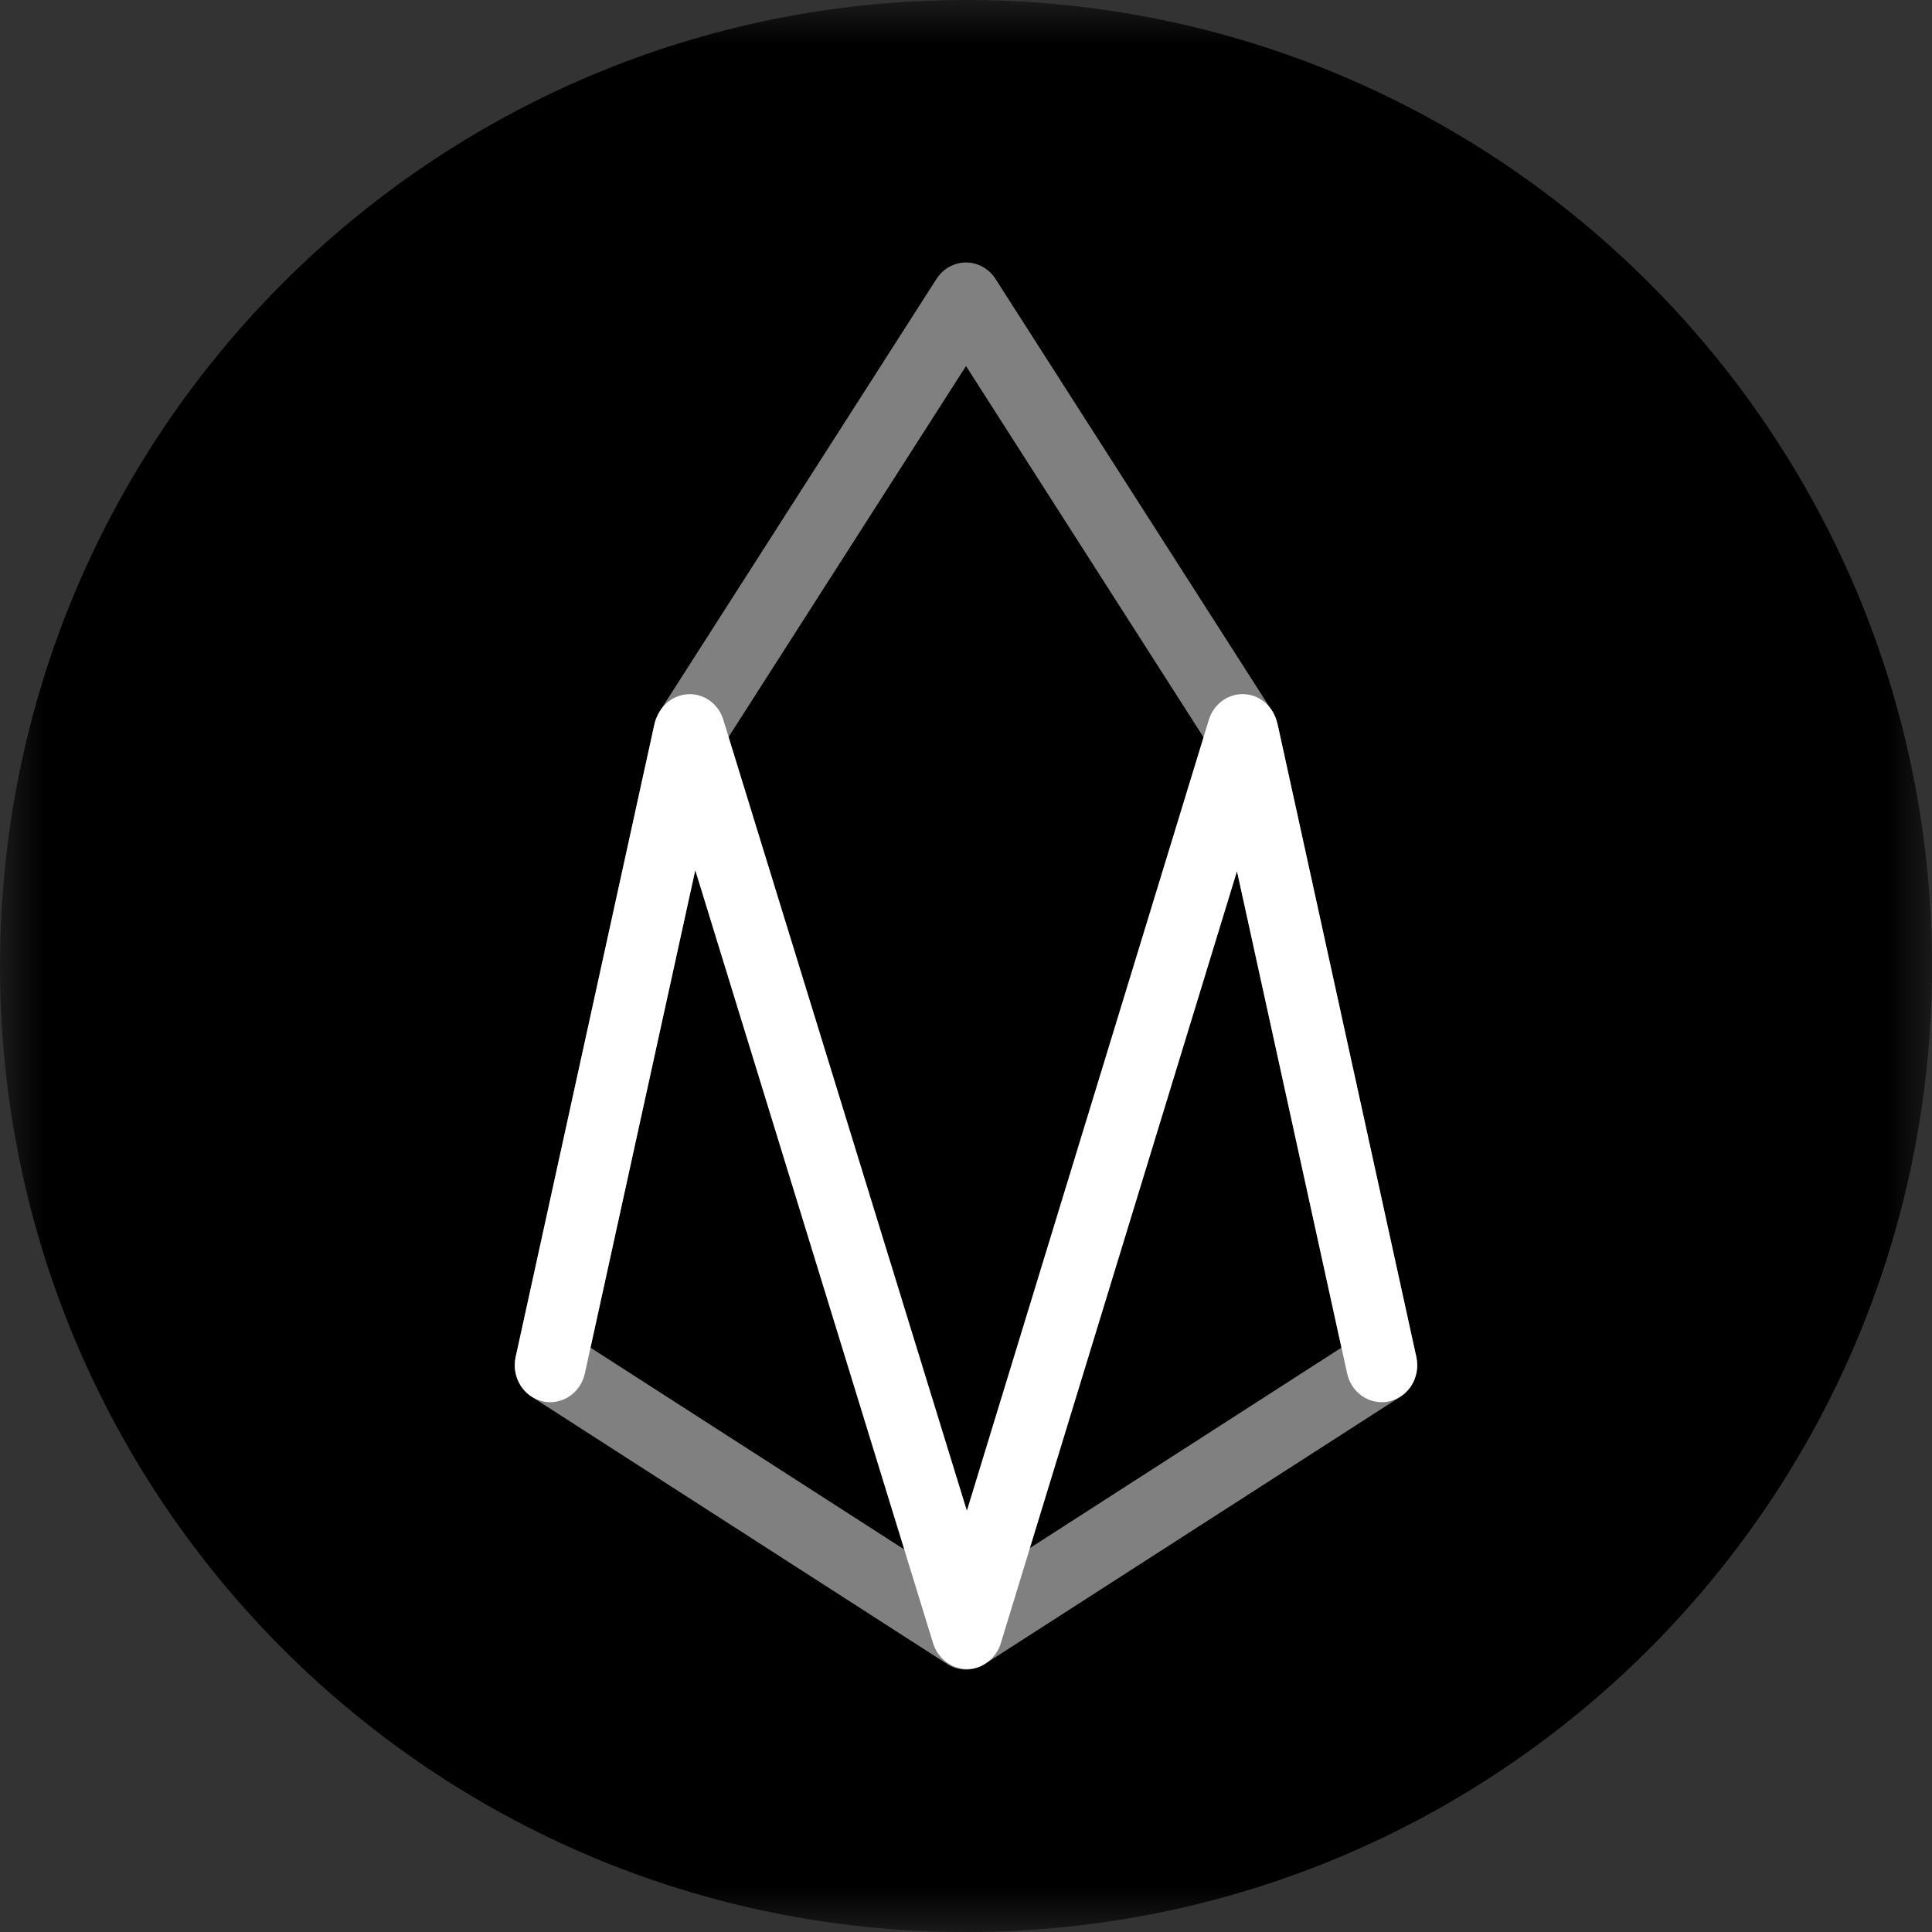 <?xml version="1.0" encoding="UTF-8"?>
<svg width="22px" height="22px" viewBox="0 0 22 22" version="1.1" xmlns="http://www.w3.org/2000/svg" xmlns:xlink="http://www.w3.org/1999/xlink">
    <rect x="0" y="0" width="22" height="22" fill="#333333" stroke="none"/>
    <!-- Generator: Sketch 51 (57462) - http://www.bohemiancoding.com/sketch -->
    <title>meet.one</title>
    <desc>Created with Sketch.</desc>
    <defs>
        <polygon id="path-1" points="0 0 22 0 22 22 0 22"></polygon>
    </defs>
    <g id="Page-1" stroke="none" stroke-width="1" fill="none" fill-rule="evenodd">
        <g id="assets" transform="translate(-457, -528)">
            <rect fill="none" x="0" y="0" width="1440" height="1800"></rect>
            <g id="meet.one" transform="translate(457, 528)">
                <g id="Group-3">
                    <mask id="mask-2" fill="white">
                        <use xlink:href="#path-1"></use>
                    </mask>
                    <g id="Clip-2"></g>
                    <path d="M22,11 C22,17.075 17.075,22 11,22 C4.925,22 0,17.075 0,11 C0,4.925 4.925,0 11,0 C17.075,0 22,4.925 22,11" id="Fill-1" fill="#000000" mask="url(#mask-2)"></path>
                </g>
                <path d="M6.724,15.346 L11,18.096 L15.275,15.346 L13.775,8.505 L11,4.168 L8.224,8.505 L6.724,15.346 Z M11,19.012 C10.926,19.012 10.853,18.992 10.788,18.95 L6.054,15.905 C5.906,15.81 5.833,15.628 5.872,15.452 L7.453,8.242 C7.464,8.193 7.484,8.145 7.511,8.102 L10.664,3.176 C10.739,3.059 10.865,2.989 11,2.989 C11.135,2.989 11.261,3.059 11.336,3.176 L14.489,8.102 C14.516,8.145 14.536,8.193 14.547,8.242 L16.128,15.452 C16.166,15.628 16.093,15.81 15.946,15.905 L11.212,18.95 C11.147,18.992 11.074,19.012 11,19.012 Z" id="Fill-4" fill="#808080"></path>
                <path d="M16.128,15.452 L14.547,8.242 C14.545,8.236 14.543,8.23 14.541,8.224 C14.537,8.205 14.53,8.185 14.523,8.166 C14.521,8.164 14.521,8.161 14.52,8.159 C14.475,8.052 14.389,7.963 14.273,7.924 C14.061,7.853 13.833,7.975 13.765,8.197 L11.01,17.202 L8.237,8.197 C8.17,7.975 7.942,7.853 7.73,7.925 C7.642,7.954 7.572,8.012 7.523,8.085 C7.518,8.092 7.515,8.098 7.51,8.105 C7.503,8.118 7.496,8.13 7.49,8.142 C7.475,8.173 7.461,8.206 7.453,8.242 L5.872,15.452 C5.822,15.679 5.959,15.904 6.176,15.956 C6.206,15.964 6.236,15.967 6.266,15.967 C6.451,15.967 6.617,15.835 6.66,15.639 L7.917,9.91 L10.626,18.714 C10.641,18.762 10.663,18.804 10.691,18.842 C10.695,18.847 10.7,18.852 10.704,18.857 C10.715,18.871 10.727,18.884 10.74,18.896 C10.746,18.902 10.753,18.907 10.759,18.913 C10.772,18.924 10.786,18.933 10.799,18.942 C10.806,18.947 10.813,18.951 10.82,18.956 C10.842,18.968 10.864,18.978 10.887,18.986 L10.888,18.986 C10.897,18.989 10.906,18.99 10.915,18.993 C10.926,18.996 10.937,18.999 10.949,19.001 C10.967,19.004 10.986,19.006 11.005,19.006 C11.007,19.006 11.009,19.007 11.011,19.007 L11.011,19.006 L11.011,19.007 C11.013,19.007 11.016,19.006 11.018,19.006 C11.036,19.006 11.055,19.004 11.073,19.001 C11.088,18.999 11.102,18.995 11.116,18.99 C11.122,18.989 11.128,18.988 11.134,18.986 L11.135,18.986 C11.158,18.978 11.181,18.968 11.202,18.955 C11.21,18.951 11.216,18.946 11.223,18.942 C11.237,18.933 11.25,18.924 11.263,18.913 C11.27,18.907 11.276,18.901 11.283,18.895 C11.295,18.884 11.307,18.871 11.318,18.857 C11.322,18.851 11.327,18.847 11.331,18.841 C11.359,18.804 11.381,18.761 11.396,18.713 L14.086,9.921 L15.34,15.639 C15.383,15.835 15.549,15.967 15.734,15.967 C15.764,15.967 15.794,15.964 15.824,15.956 C16.042,15.904 16.178,15.679 16.128,15.452" id="Fill-6" fill="#FFFFFF"></path>
            </g>
        </g>
    </g>
</svg>